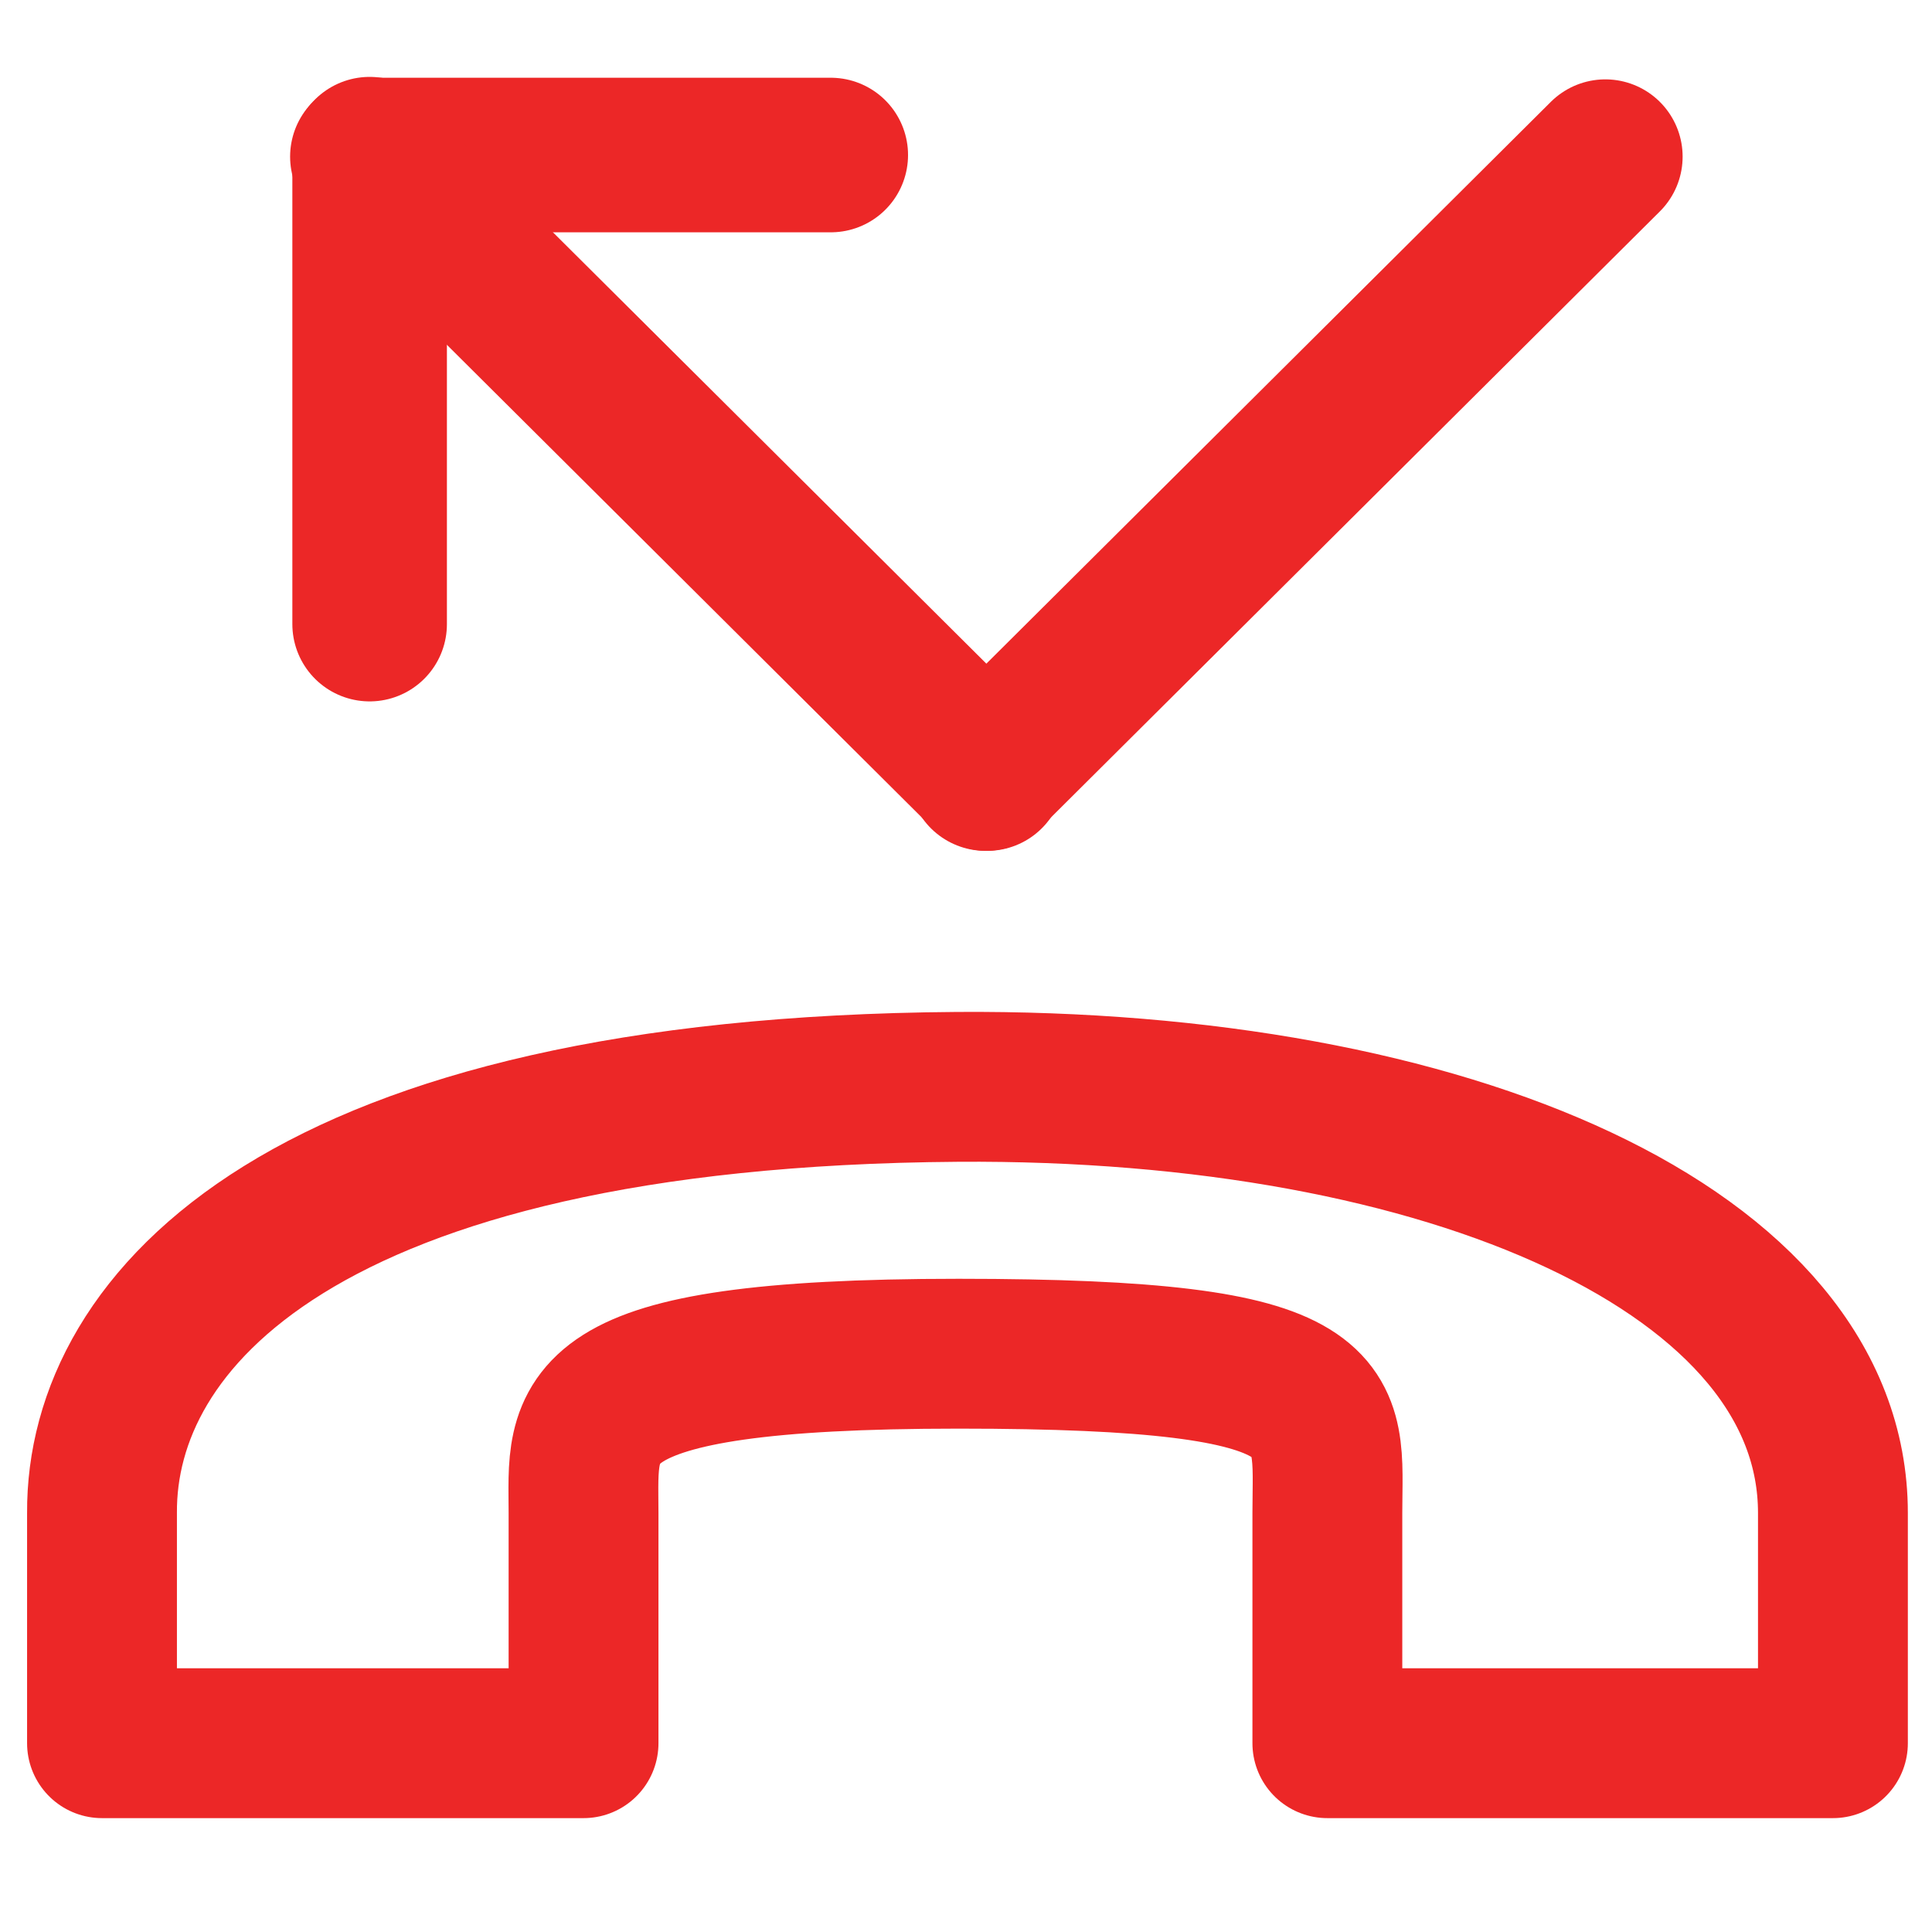 <?xml version="1.0" encoding="iso-8859-1"?>
<!-- Generator: Adobe Illustrator 14.0.0, SVG Export Plug-In . SVG Version: 6.00 Build 43363)  -->
<!DOCTYPE svg PUBLIC "-//W3C//DTD SVG 1.1//EN" "http://www.w3.org/Graphics/SVG/1.1/DTD/svg11.dtd">
<svg version="1.1" id="icon-m-telephony-call-missed-layer"
	 xmlns="http://www.w3.org/2000/svg" xmlns:xlink="http://www.w3.org/1999/xlink" x="0px" y="0px" width="25px" height="25px"
	 viewBox="0 0 25 25" style="enable-background:new 0 0 25 25;" xml:space="preserve">
<g id="icon-m-telephony-call-missed" transform="translate(201.499,231.648)">
	<rect x="-201.499" y="-231.648" style="fill:none;" width="25" height="25"/>
	<g>
		<path id="path11393" style="fill:none;stroke:#EC2727;stroke-width:2;stroke-linecap:round;stroke-linejoin:round;" d="
			M-196.716-229.653v6.081"/>
		<path id="path11395" style="fill:none;stroke:#EC2727;stroke-width:2;stroke-linecap:round;stroke-linejoin:round;" d="
			M-190.749-229.642h-5.965"/>
		<path id="path11400" style="fill:none;stroke:#EC2727;stroke-width:2;stroke-linecap:round;stroke-linejoin:round;" d="
			M-196.745-229.621l8.021,7.983"/>
		<path id="path11402" style="fill:none;stroke:#EC2727;stroke-width:2;stroke-linecap:round;stroke-linejoin:round;" d="
			M-180.726-229.621l-8.021,7.983"/>
		<path style="fill:none;stroke:#EC2727;stroke-width:1.939;stroke-linecap:round;stroke-linejoin:round;" d="M-189.11-217.584
			c6.361-0.045,11.329,2.121,11.329,5.514c0,1.438,0,2.979,0,2.979h-6.542c0,0,0-2.438,0-2.979c0-1.393,0.313-2.061-4.771-2.061
			c-5.104,0-4.854,0.848-4.854,2.061c0,0.666,0,2.979,0,2.979h-6.231c0,0,0-1.646,0-2.979
			C-200.195-214.555-197.59-217.523-189.11-217.584z"/>
	</g>
</g>
</svg>
